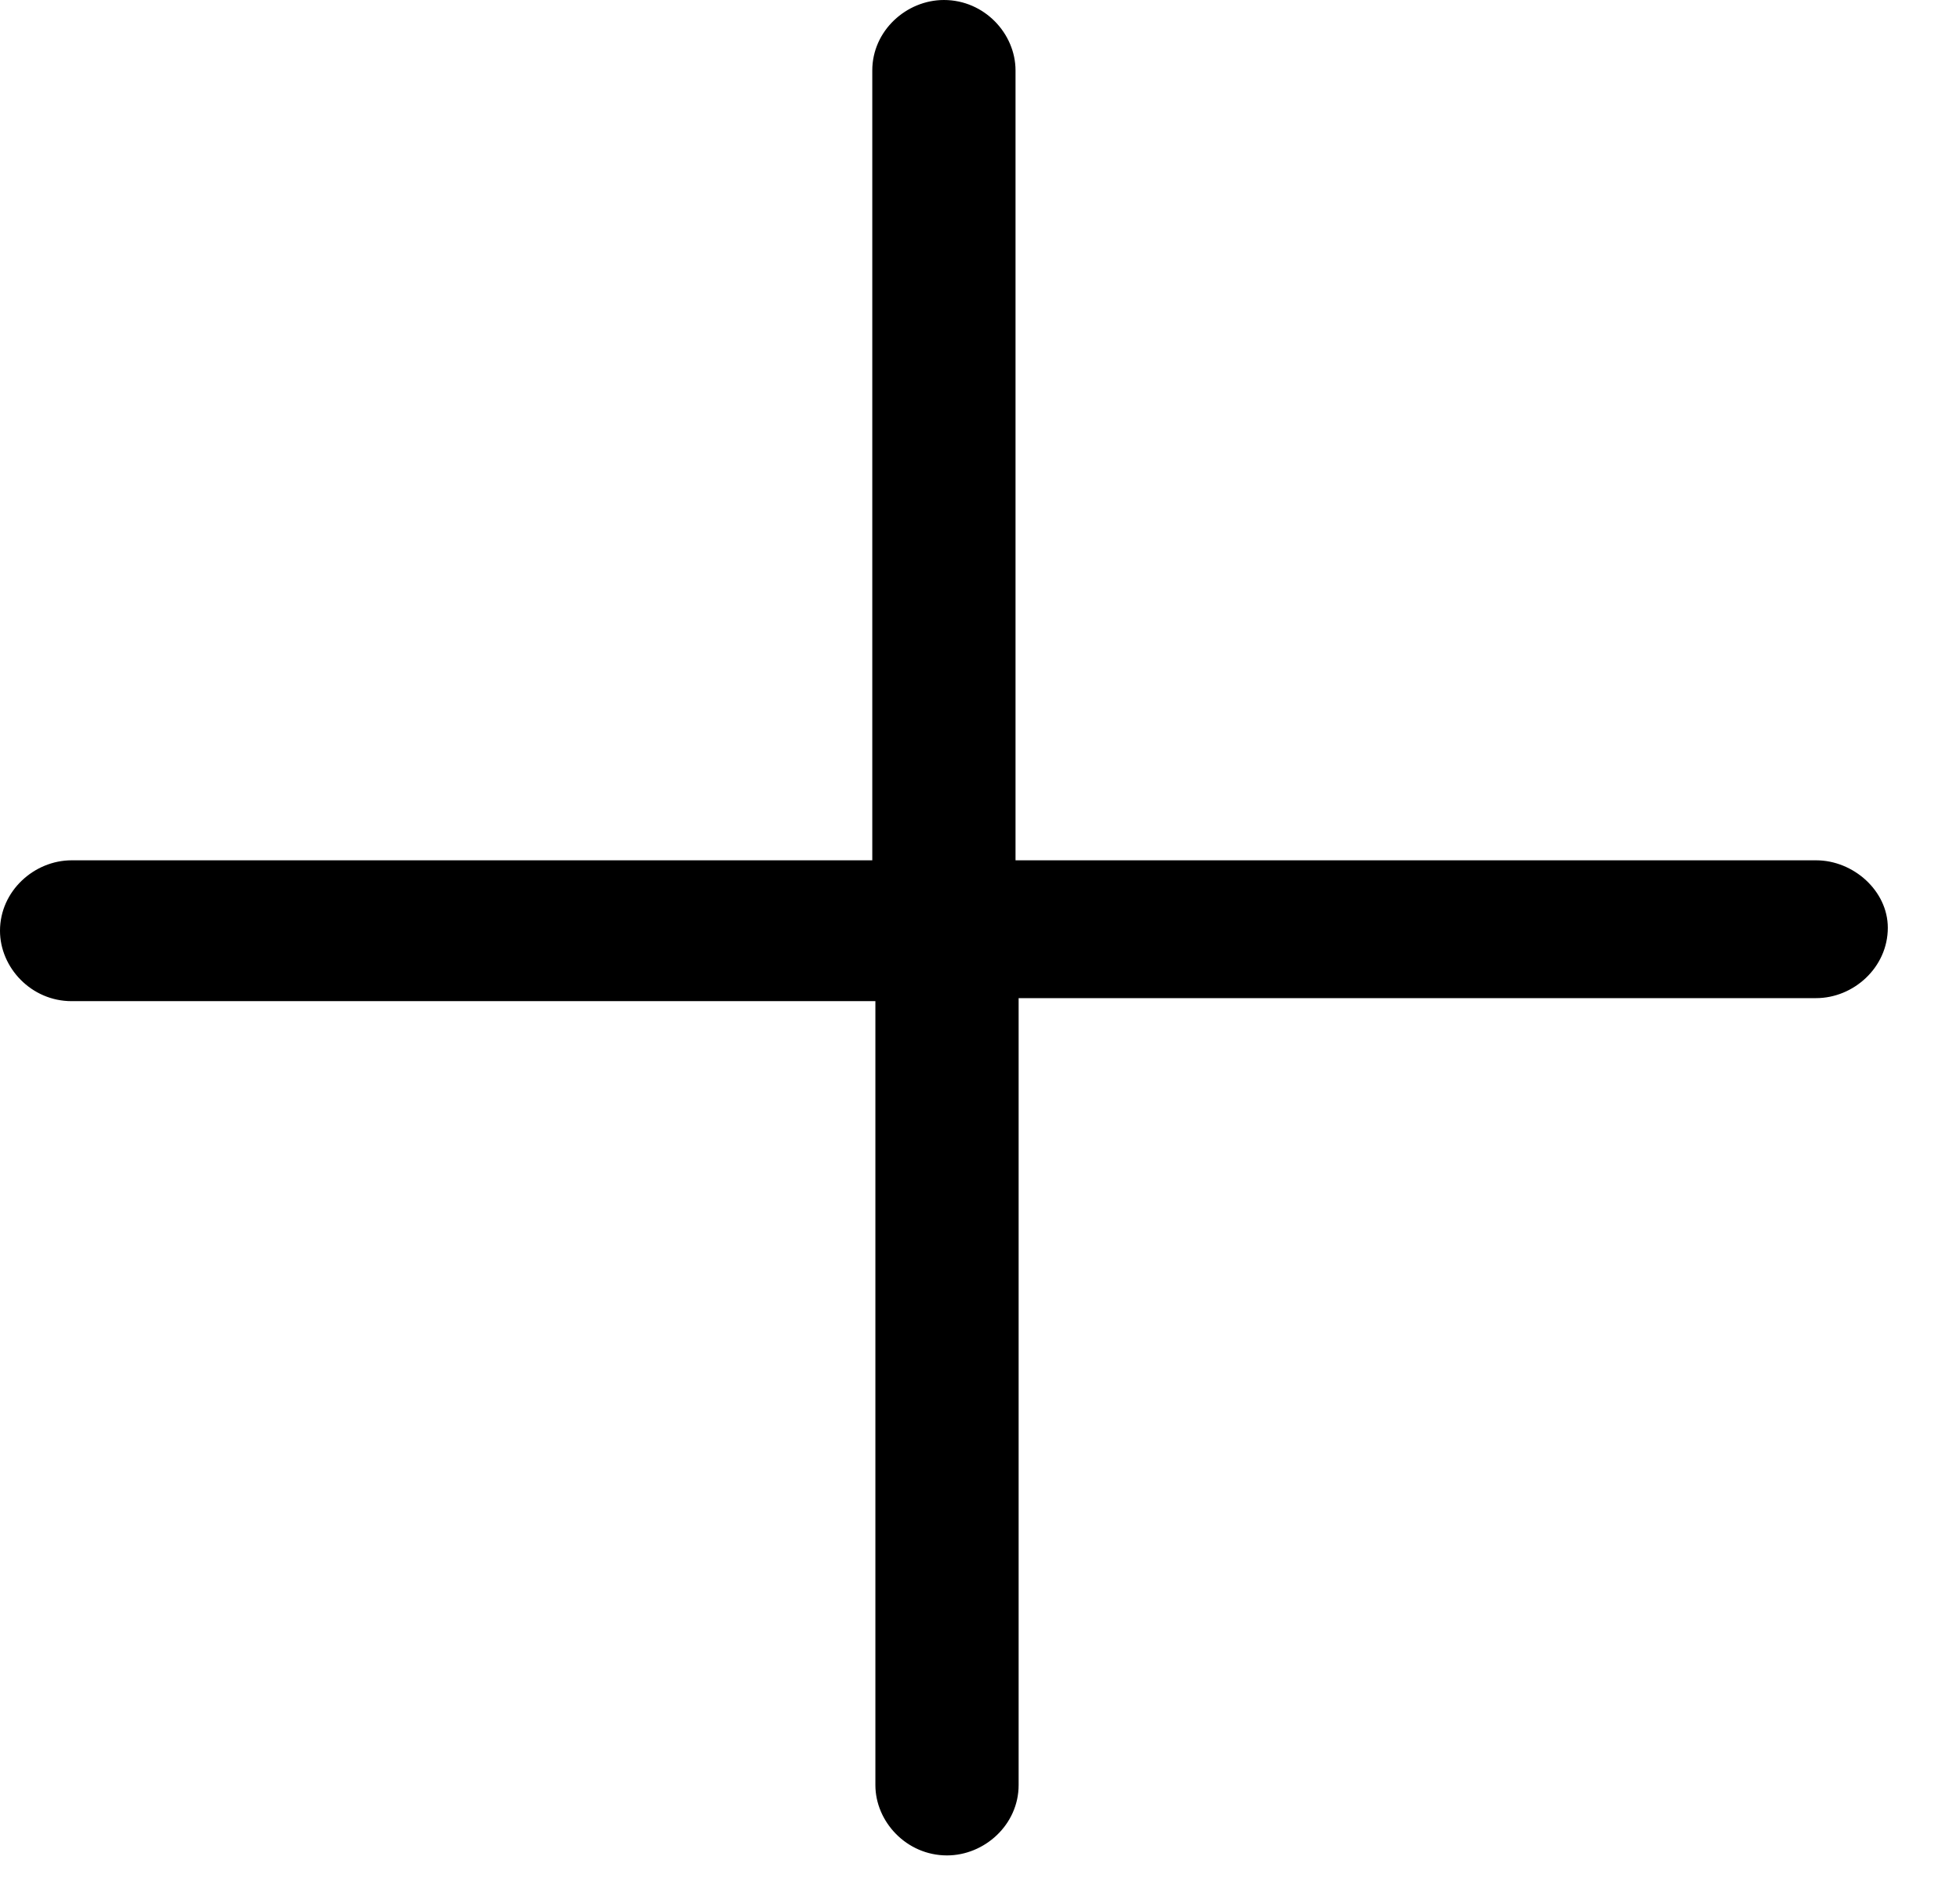 <svg width="24" height="23" viewBox="0 0 24 23" fill="none" xmlns="http://www.w3.org/2000/svg">
<path id="Vector" d="M22.238 10.537H12.435V0.863C12.435 0.412 12.054 0 11.558 0C11.1 0 10.681 0.375 10.681 0.863V10.537H0.877C0.42 10.537 0 10.912 0 11.4C0 11.85 0.381 12.262 0.877 12.262H10.719V21.863C10.719 22.312 11.1 22.725 11.596 22.725C12.054 22.725 12.473 22.35 12.473 21.863V12.225H22.238C22.696 12.225 23.116 11.85 23.116 11.363C23.116 10.912 22.696 10.537 22.238 10.537Z" fill="black"/>
</svg>
